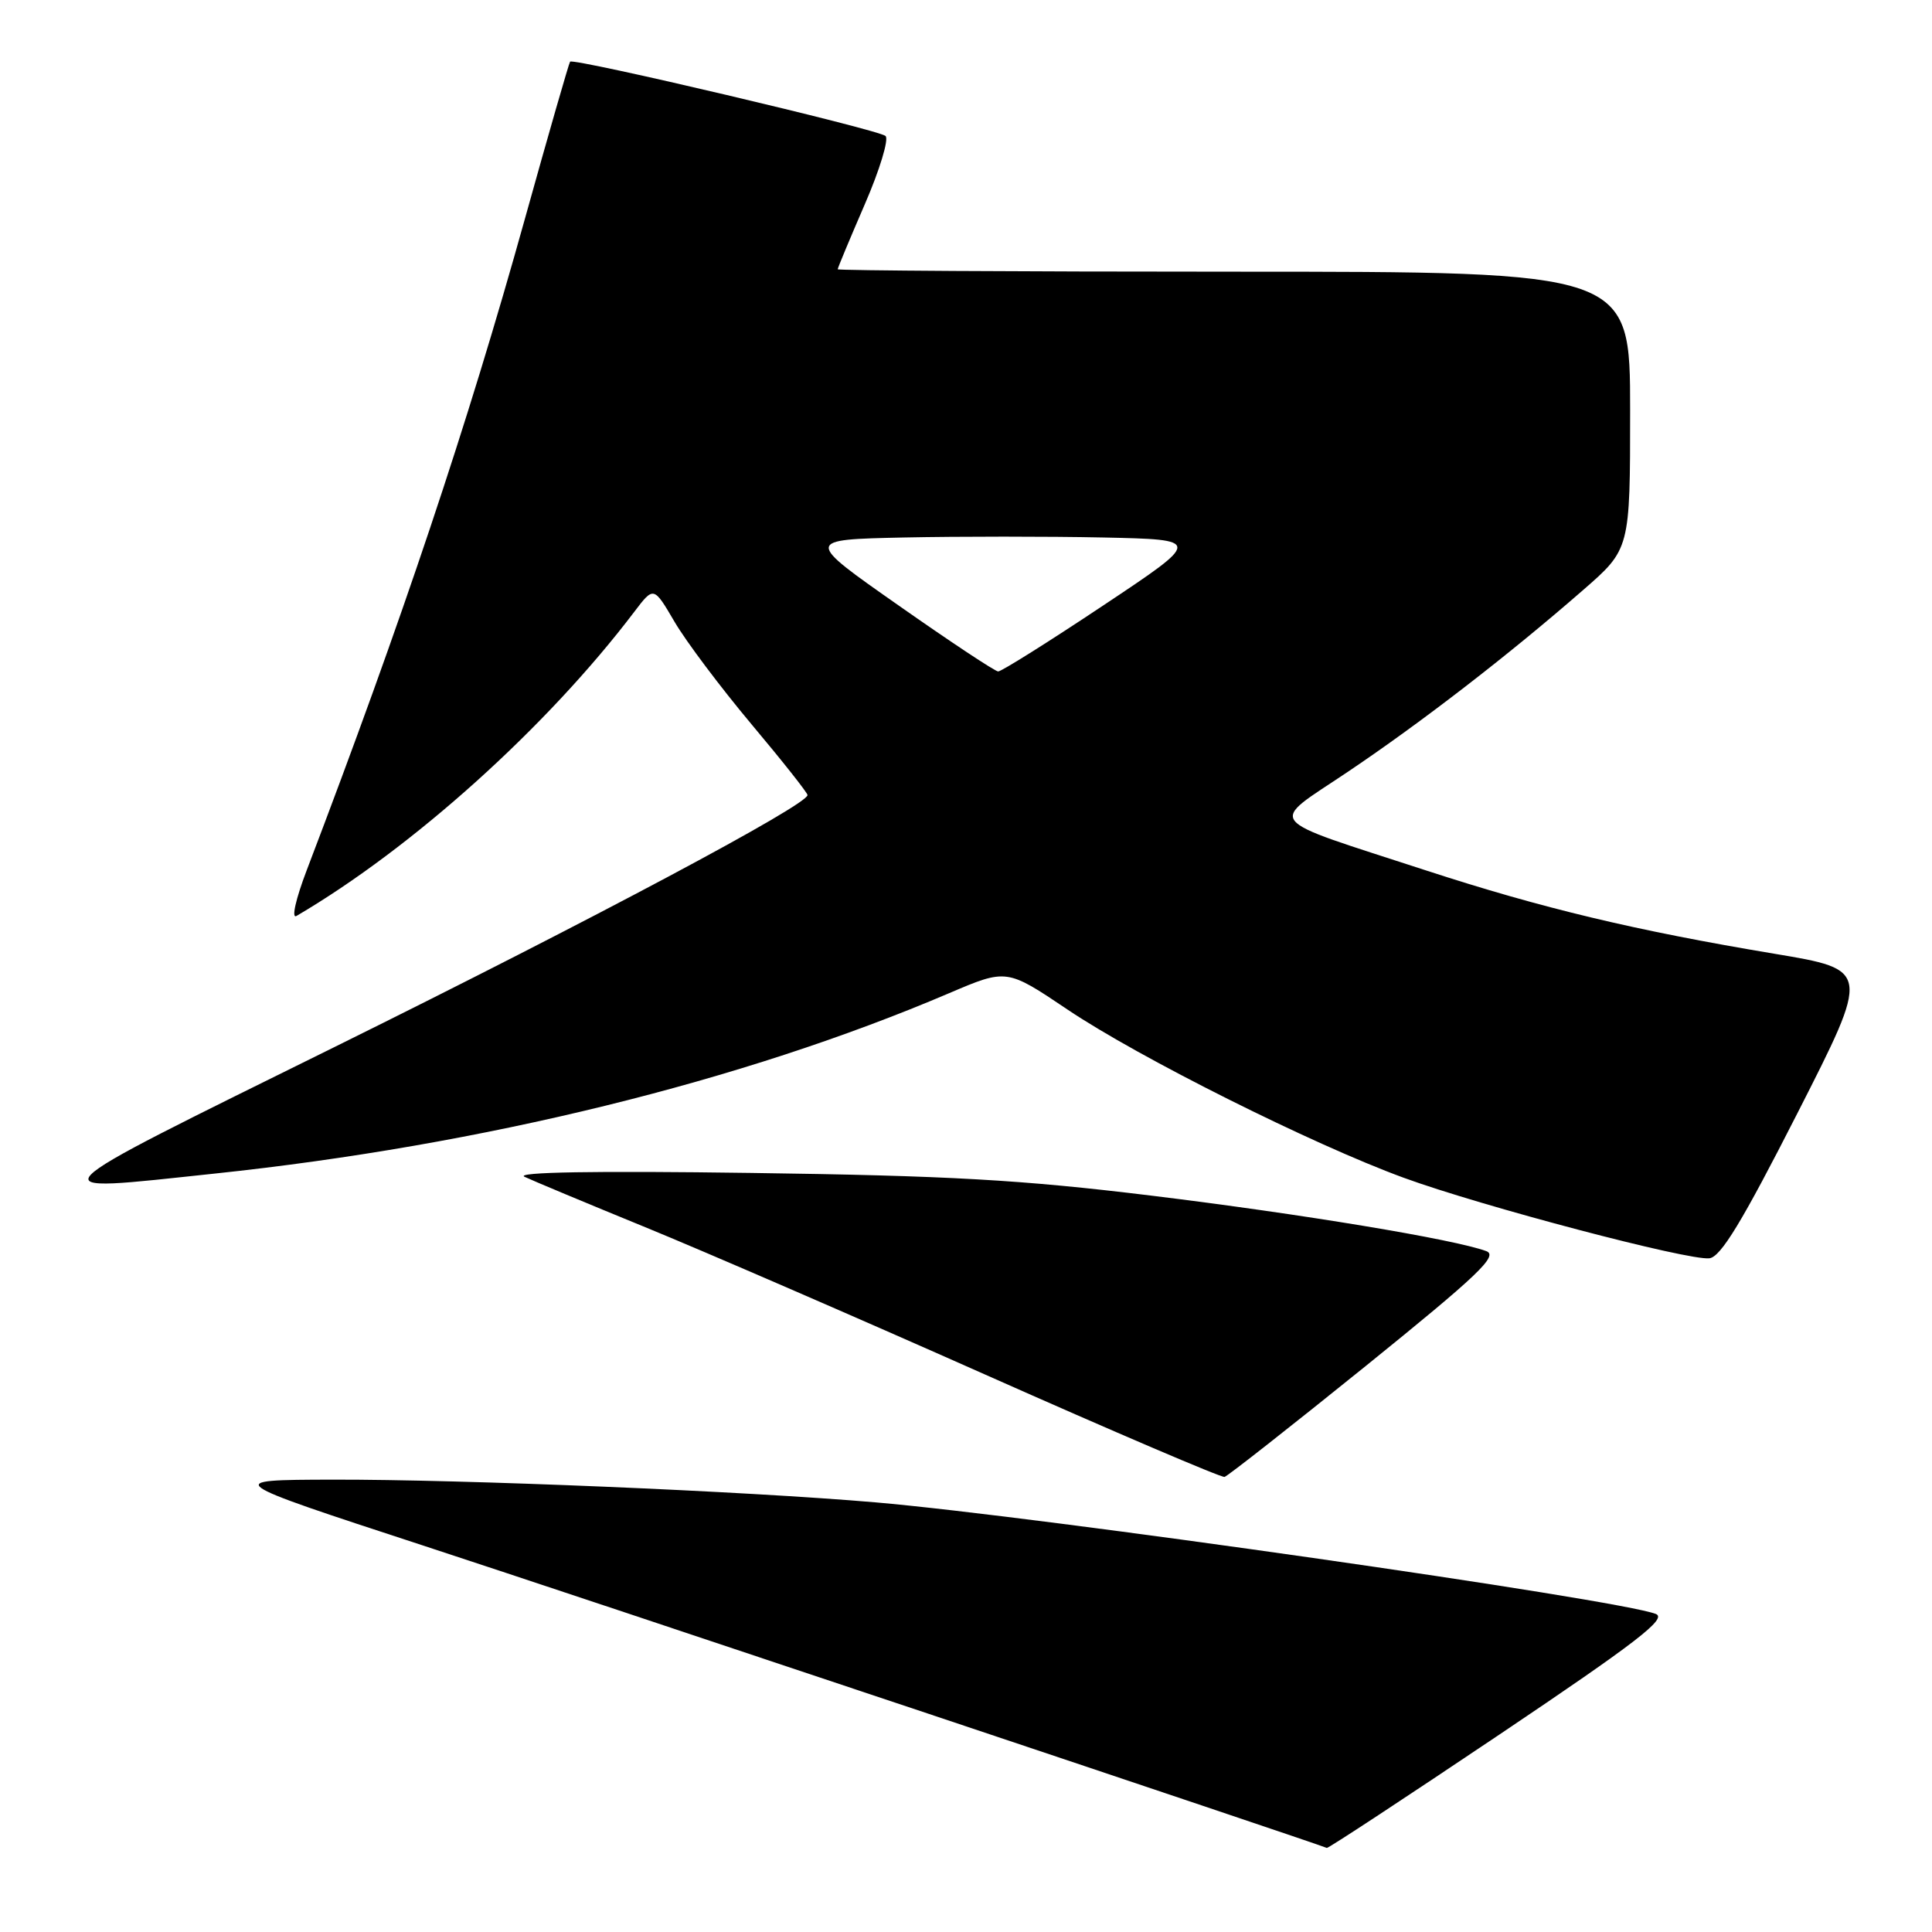 <?xml version="1.0" encoding="UTF-8" standalone="no"?>
<!DOCTYPE svg PUBLIC "-//W3C//DTD SVG 1.1//EN" "http://www.w3.org/Graphics/SVG/1.1/DTD/svg11.dtd" >
<svg xmlns="http://www.w3.org/2000/svg" xmlns:xlink="http://www.w3.org/1999/xlink" version="1.1" viewBox="0 0 256 256">
 <g >
 <path fill="currentColor"
d=" M 198.72 229.81 C 216.87 217.61 220.94 214.47 219.41 213.86 C 214.56 211.93 137.61 200.93 116.00 199.07 C 98.64 197.58 61.35 196.02 44.00 196.06 C 29.50 196.10 29.50 196.10 56.00 204.77 C 76.67 211.53 174.35 244.22 175.81 244.86 C 175.98 244.94 186.29 238.16 198.72 229.81 Z  M 180.97 181.00 C 195.89 168.94 198.57 166.39 196.94 165.78 C 192.69 164.21 172.48 160.86 152.50 158.42 C 135.28 156.32 125.74 155.78 99.50 155.42 C 78.79 155.13 68.21 155.31 69.50 155.93 C 70.60 156.45 77.80 159.46 85.50 162.61 C 93.20 165.76 113.45 174.54 130.50 182.12 C 147.55 189.70 161.84 195.81 162.26 195.70 C 162.68 195.58 171.10 188.97 180.97 181.00 Z  M 238.17 147.50 C 247.84 128.50 247.84 128.50 235.08 126.37 C 216.64 123.29 204.31 120.34 189.00 115.35 C 167.02 108.18 167.99 109.40 178.55 102.30 C 188.34 95.72 199.89 86.80 209.75 78.20 C 216.00 72.76 216.00 72.76 216.00 54.38 C 216.00 36.00 216.00 36.00 163.50 36.00 C 134.62 36.00 111.00 35.85 111.00 35.68 C 111.00 35.50 112.62 31.62 114.59 27.07 C 116.57 22.51 117.80 18.44 117.34 18.02 C 116.41 17.17 75.99 7.65 75.54 8.17 C 75.39 8.35 72.69 17.72 69.55 29.00 C 61.93 56.36 53.28 82.18 40.65 115.29 C 39.19 119.11 38.59 121.77 39.28 121.37 C 54.68 112.34 72.49 96.31 84.06 81.05 C 86.62 77.68 86.62 77.68 89.38 82.39 C 90.90 84.99 95.49 91.09 99.57 95.96 C 103.66 100.83 107.00 105.05 107.00 105.35 C 107.00 106.66 78.52 121.83 44.50 138.65 C 3.49 158.92 4.31 158.06 28.50 155.50 C 63.95 151.75 98.38 143.29 125.77 131.60 C 133.39 128.35 133.39 128.35 141.45 133.77 C 150.89 140.12 173.89 151.63 186.00 156.06 C 196.31 159.83 223.73 167.06 226.50 166.73 C 228.01 166.56 230.85 161.88 238.17 147.50 Z  M 119.06 80.22 C 106.61 71.50 106.61 71.50 119.81 71.22 C 127.06 71.07 138.92 71.07 146.15 71.22 C 159.29 71.50 159.29 71.50 146.15 80.25 C 138.93 85.06 132.67 88.99 132.26 88.97 C 131.84 88.96 125.90 85.02 119.06 80.22 Z "/>
</g>
</svg>